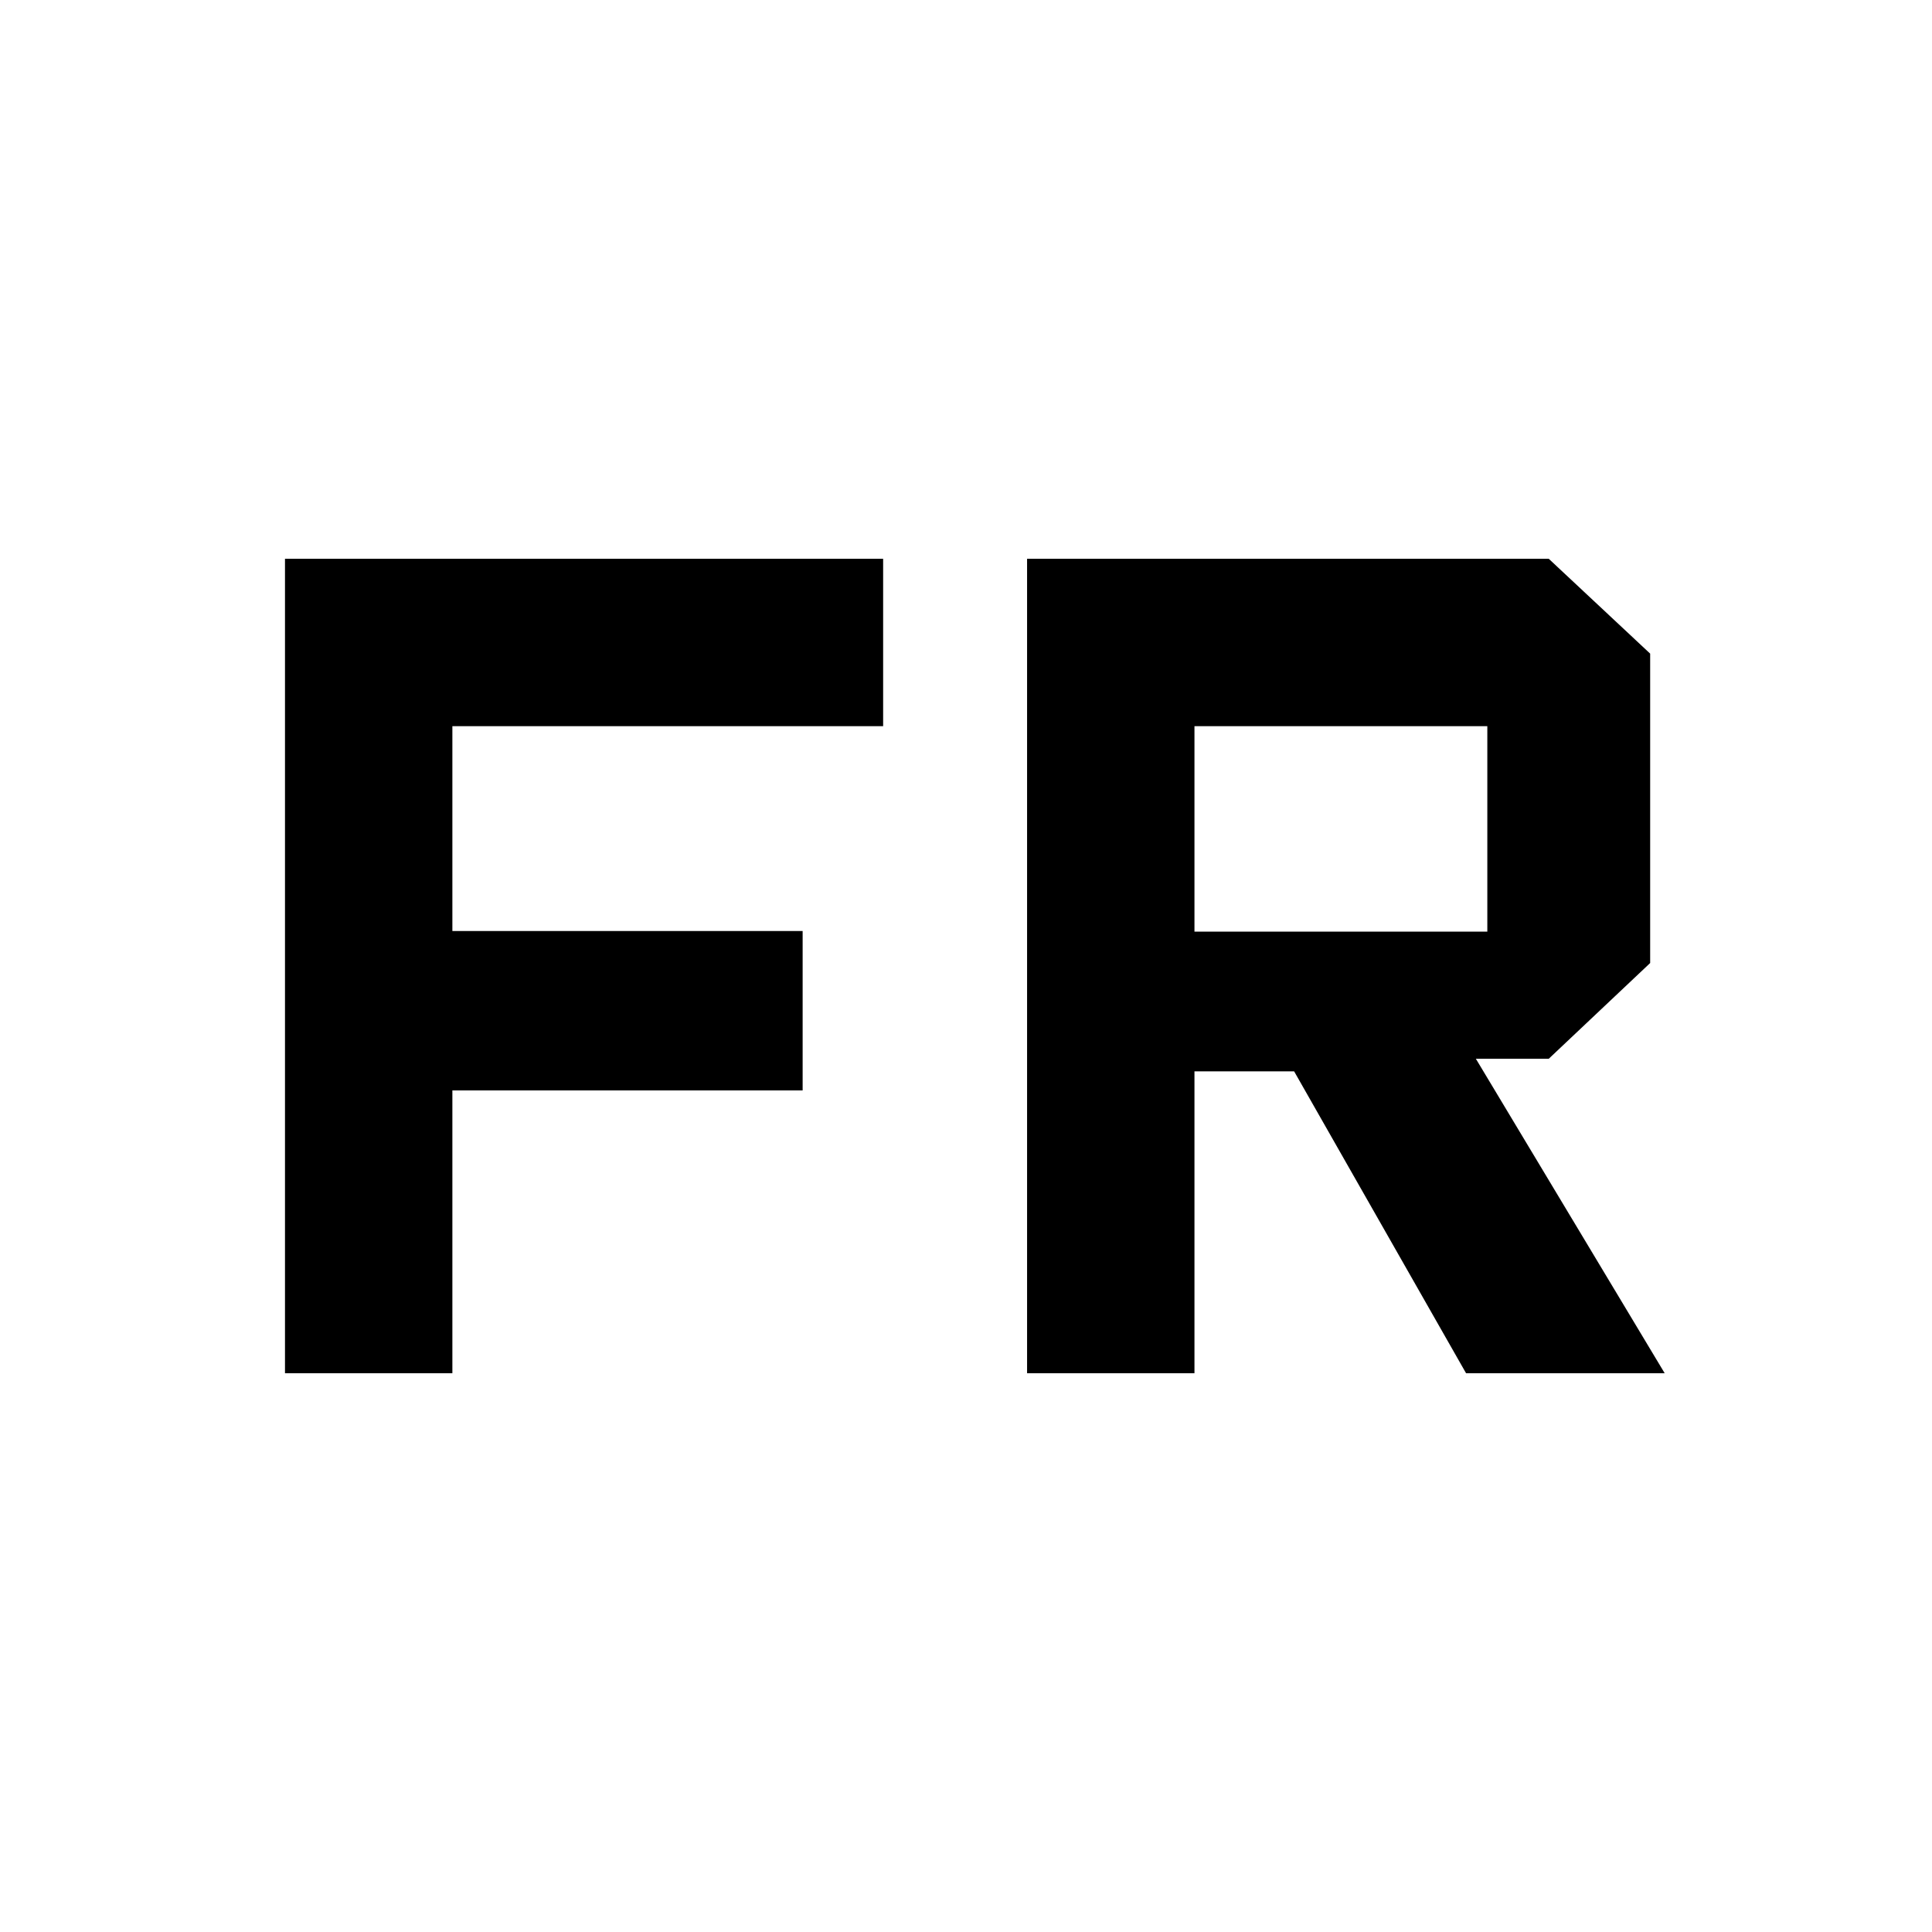 <svg xmlns="http://www.w3.org/2000/svg" height="48" viewBox="0 96 960 960" width="48"><path d="M141.609 778.348V373.652h297.217v83.175H224.783v101.782h174.043v79.218H224.783v140.521h-83.174Zm368.739 0V373.652h259.217l50.392 47.131v153.739l-50.392 47.565h-36.217l93.826 156.261h-98.696l-85.435-150h-49.521v150h-83.174Zm83.174-219.435h145.521V456.827H593.522v102.086Z"/></svg>